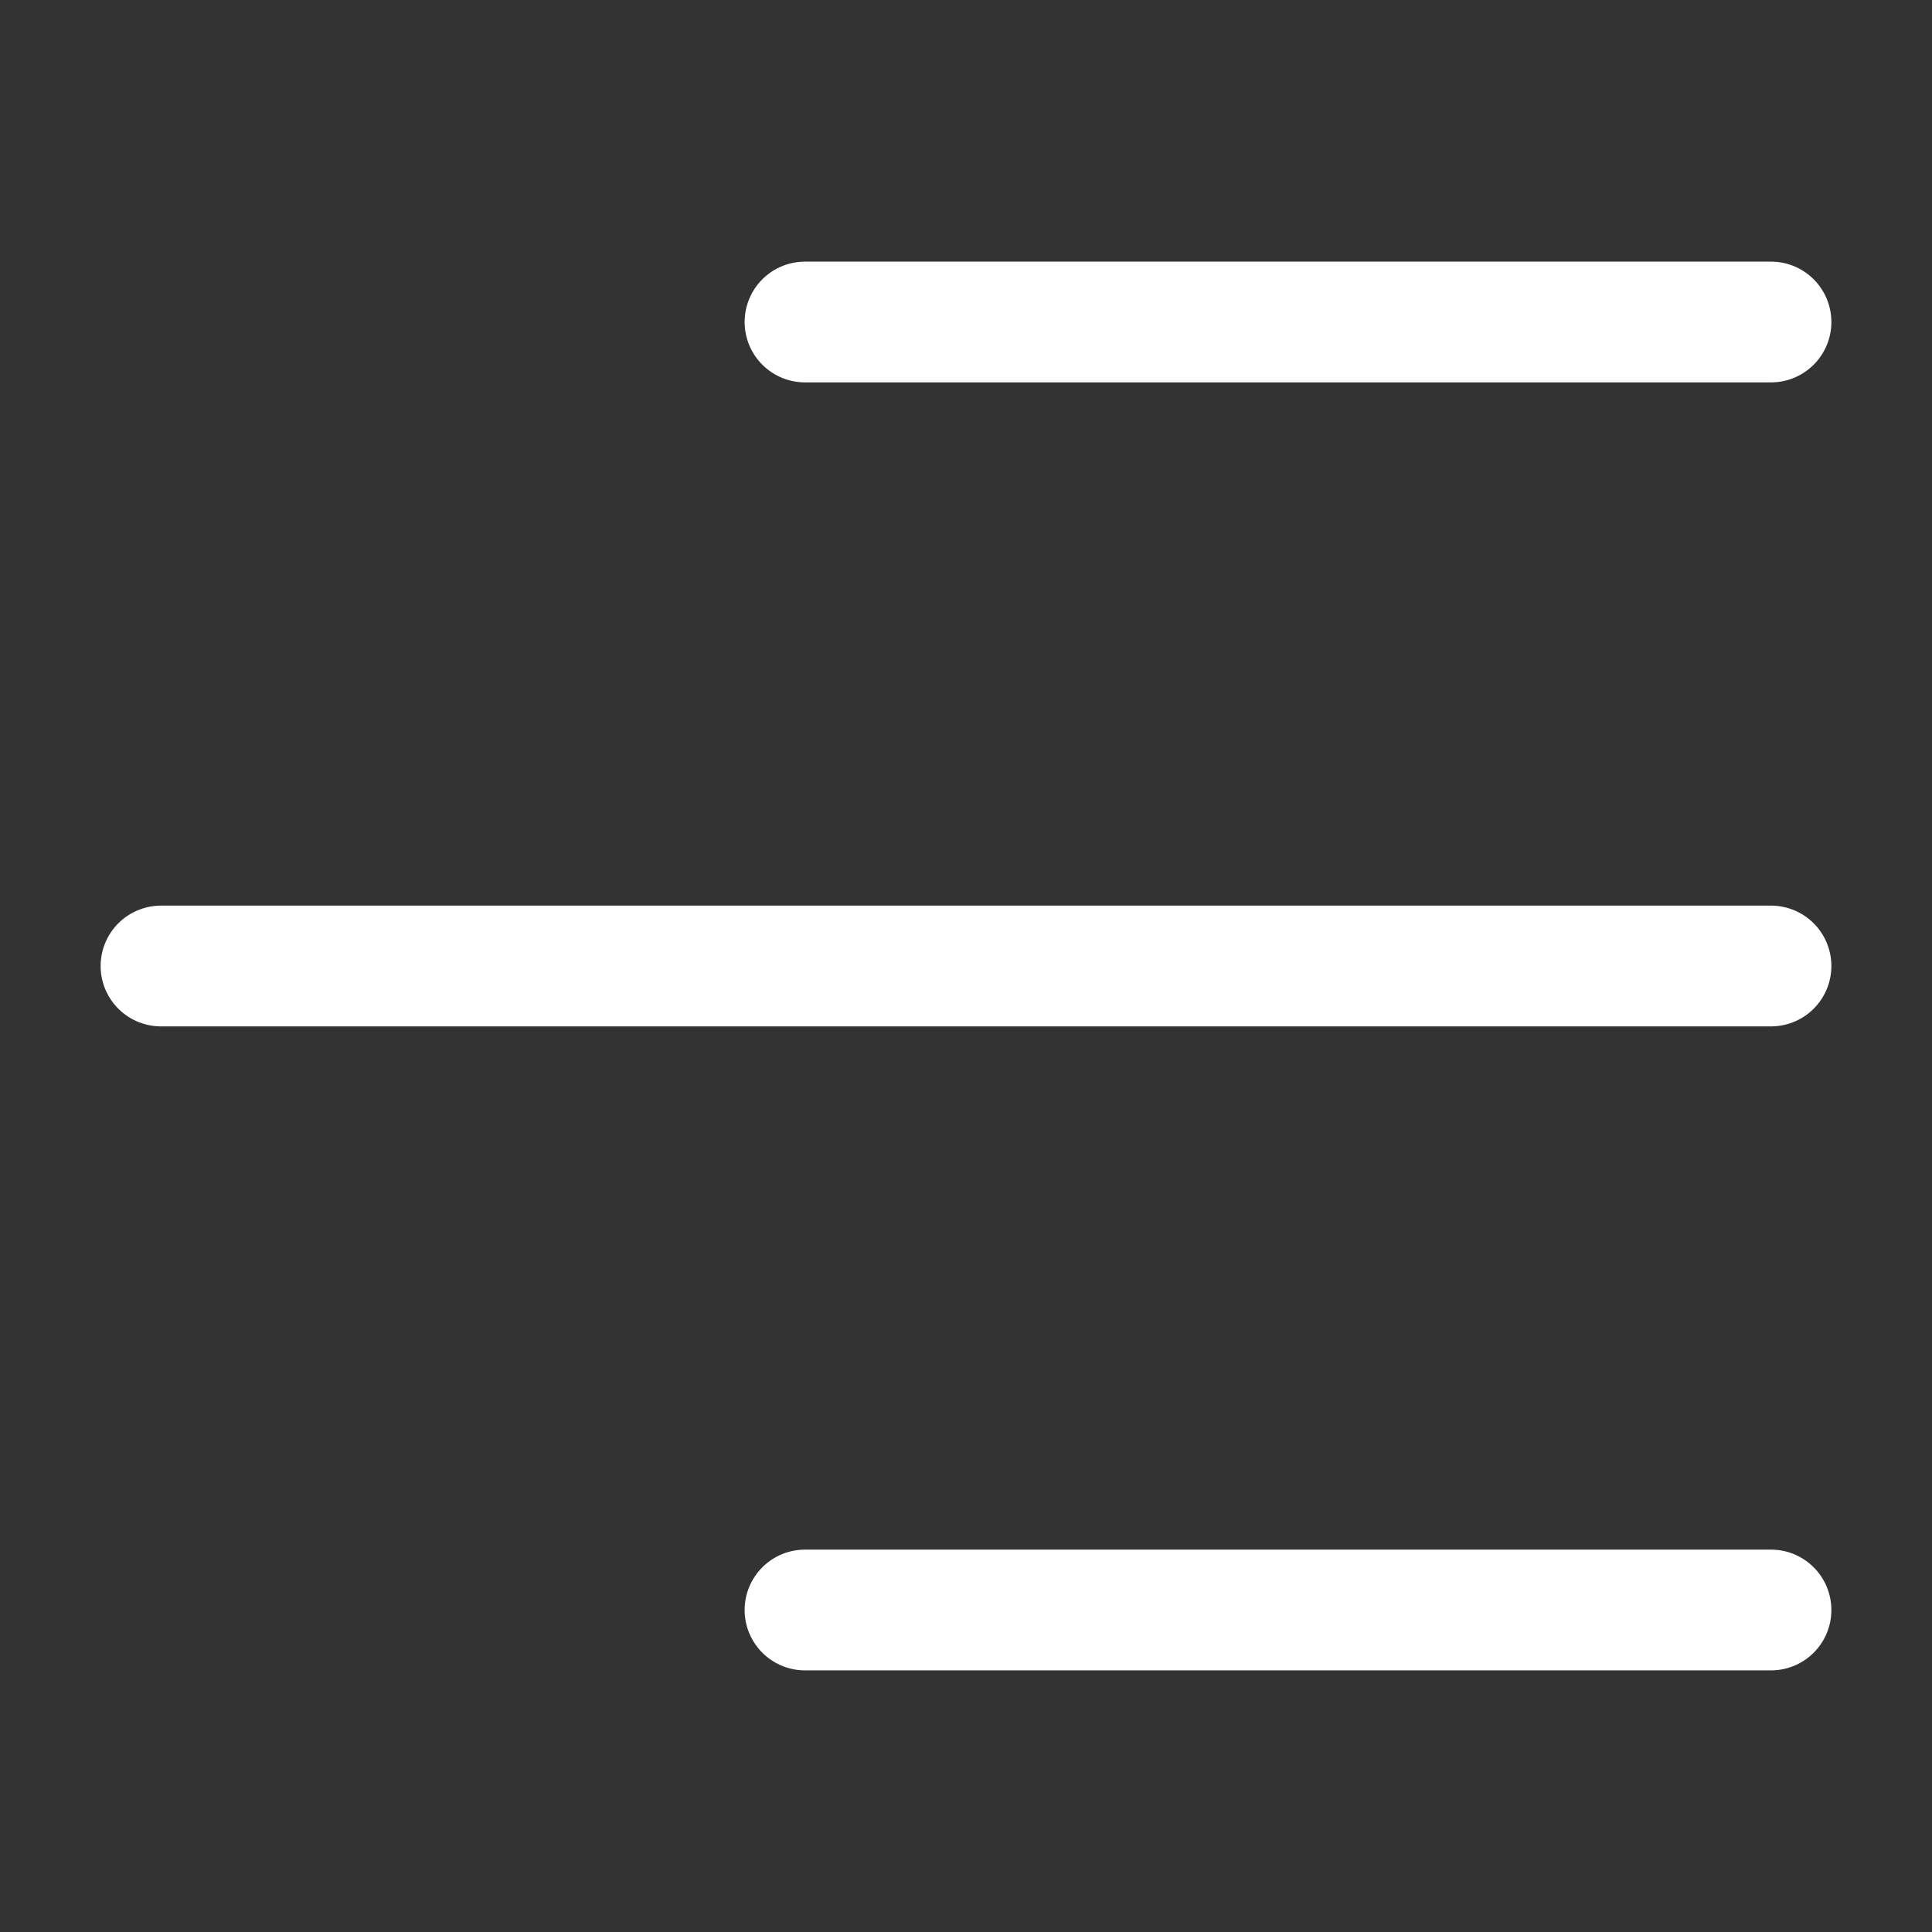 <svg width="24" height="24" viewBox="0 0 24 24" fill="none" xmlns="http://www.w3.org/2000/svg">
<rect x="0" y="0" width="24" height="24" fill="#333333" stroke="none"/>
<path d="M10 4H22" stroke="white" stroke-width="1.5" stroke-linecap="round" stroke-linejoin="round"/>
<path d="M2 12H22" stroke="white" stroke-width="1.5" stroke-linecap="round" stroke-linejoin="round"/>
<path d="M10 20L22 20" stroke="white" stroke-width="1.5" stroke-linecap="round" stroke-linejoin="round"/>
</svg>
